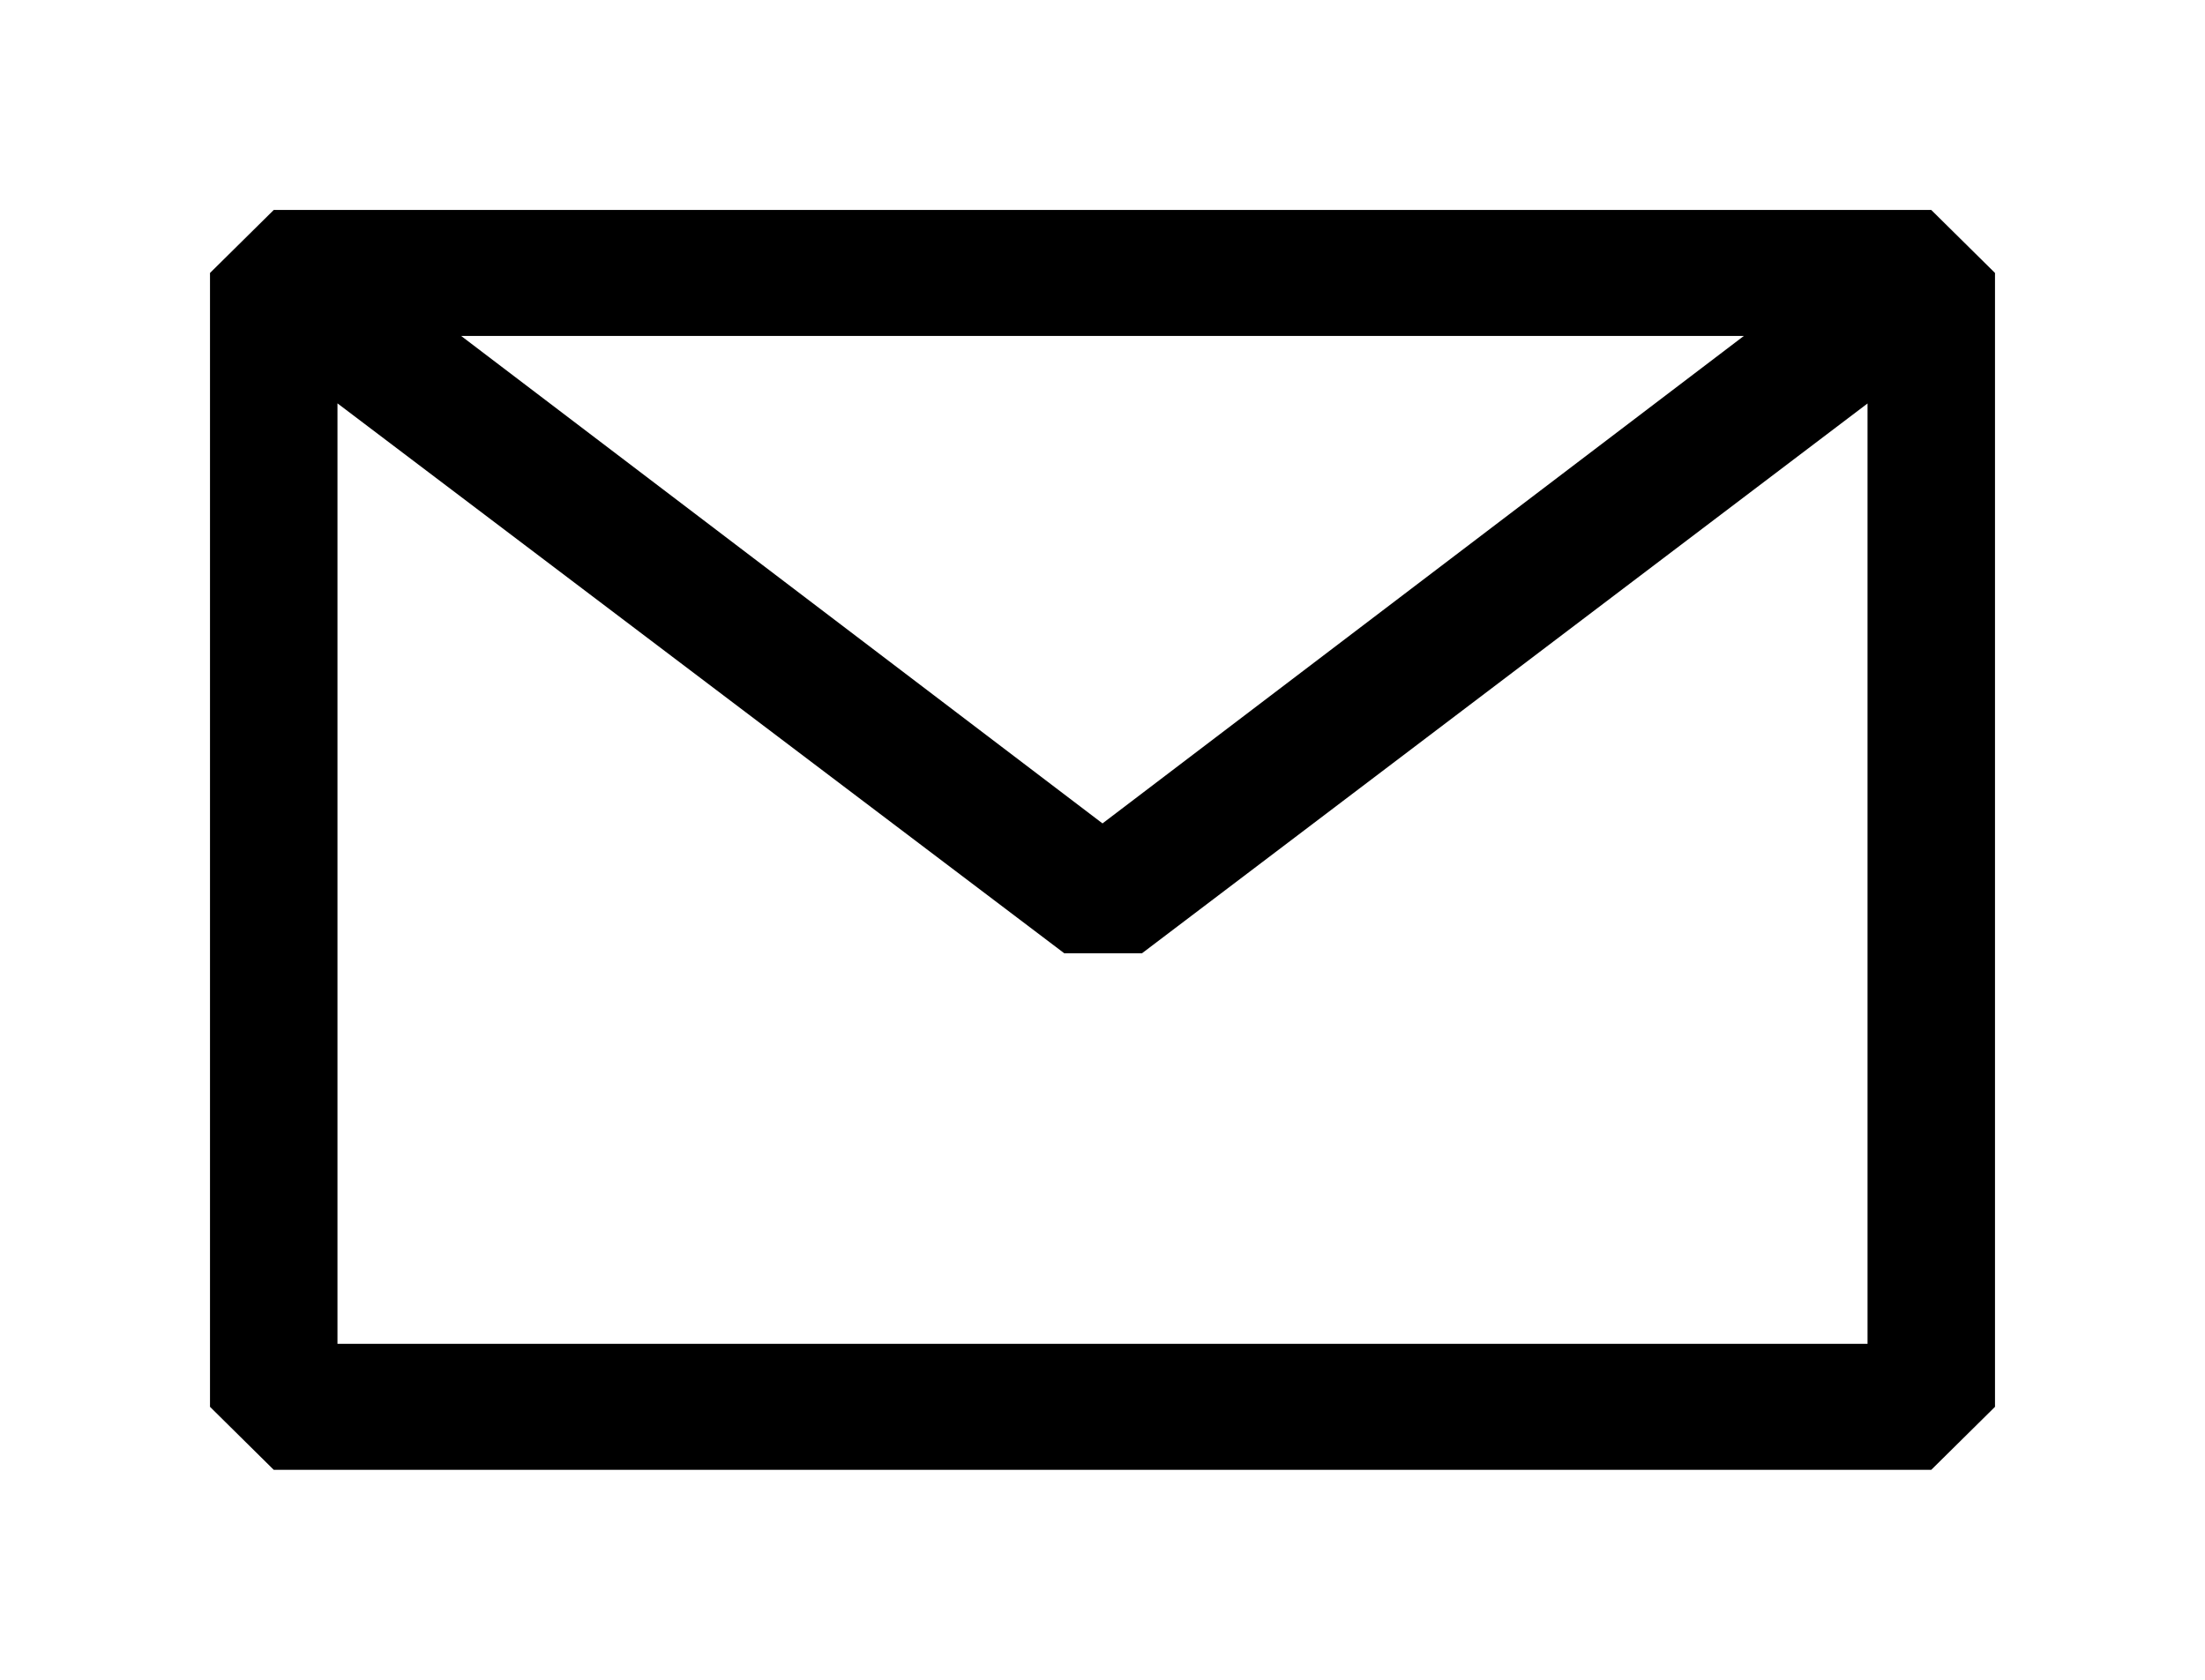 <svg width="21" height="16" viewBox="0 0 21 16" fill="none" xmlns="http://www.w3.org/2000/svg">
<path fill-rule="evenodd" clip-rule="evenodd" d="M2 2.6L2.607 2H18.393L19 2.6V13.4L18.393 14H2.607L2 13.4V2.6ZM3.214 3.842V12.8H17.786V3.843L10.876 9.08H10.136L3.214 3.842ZM16.608 3.2H4.392L10.5 7.843L16.608 3.2Z" fill="black"/>
</svg>
